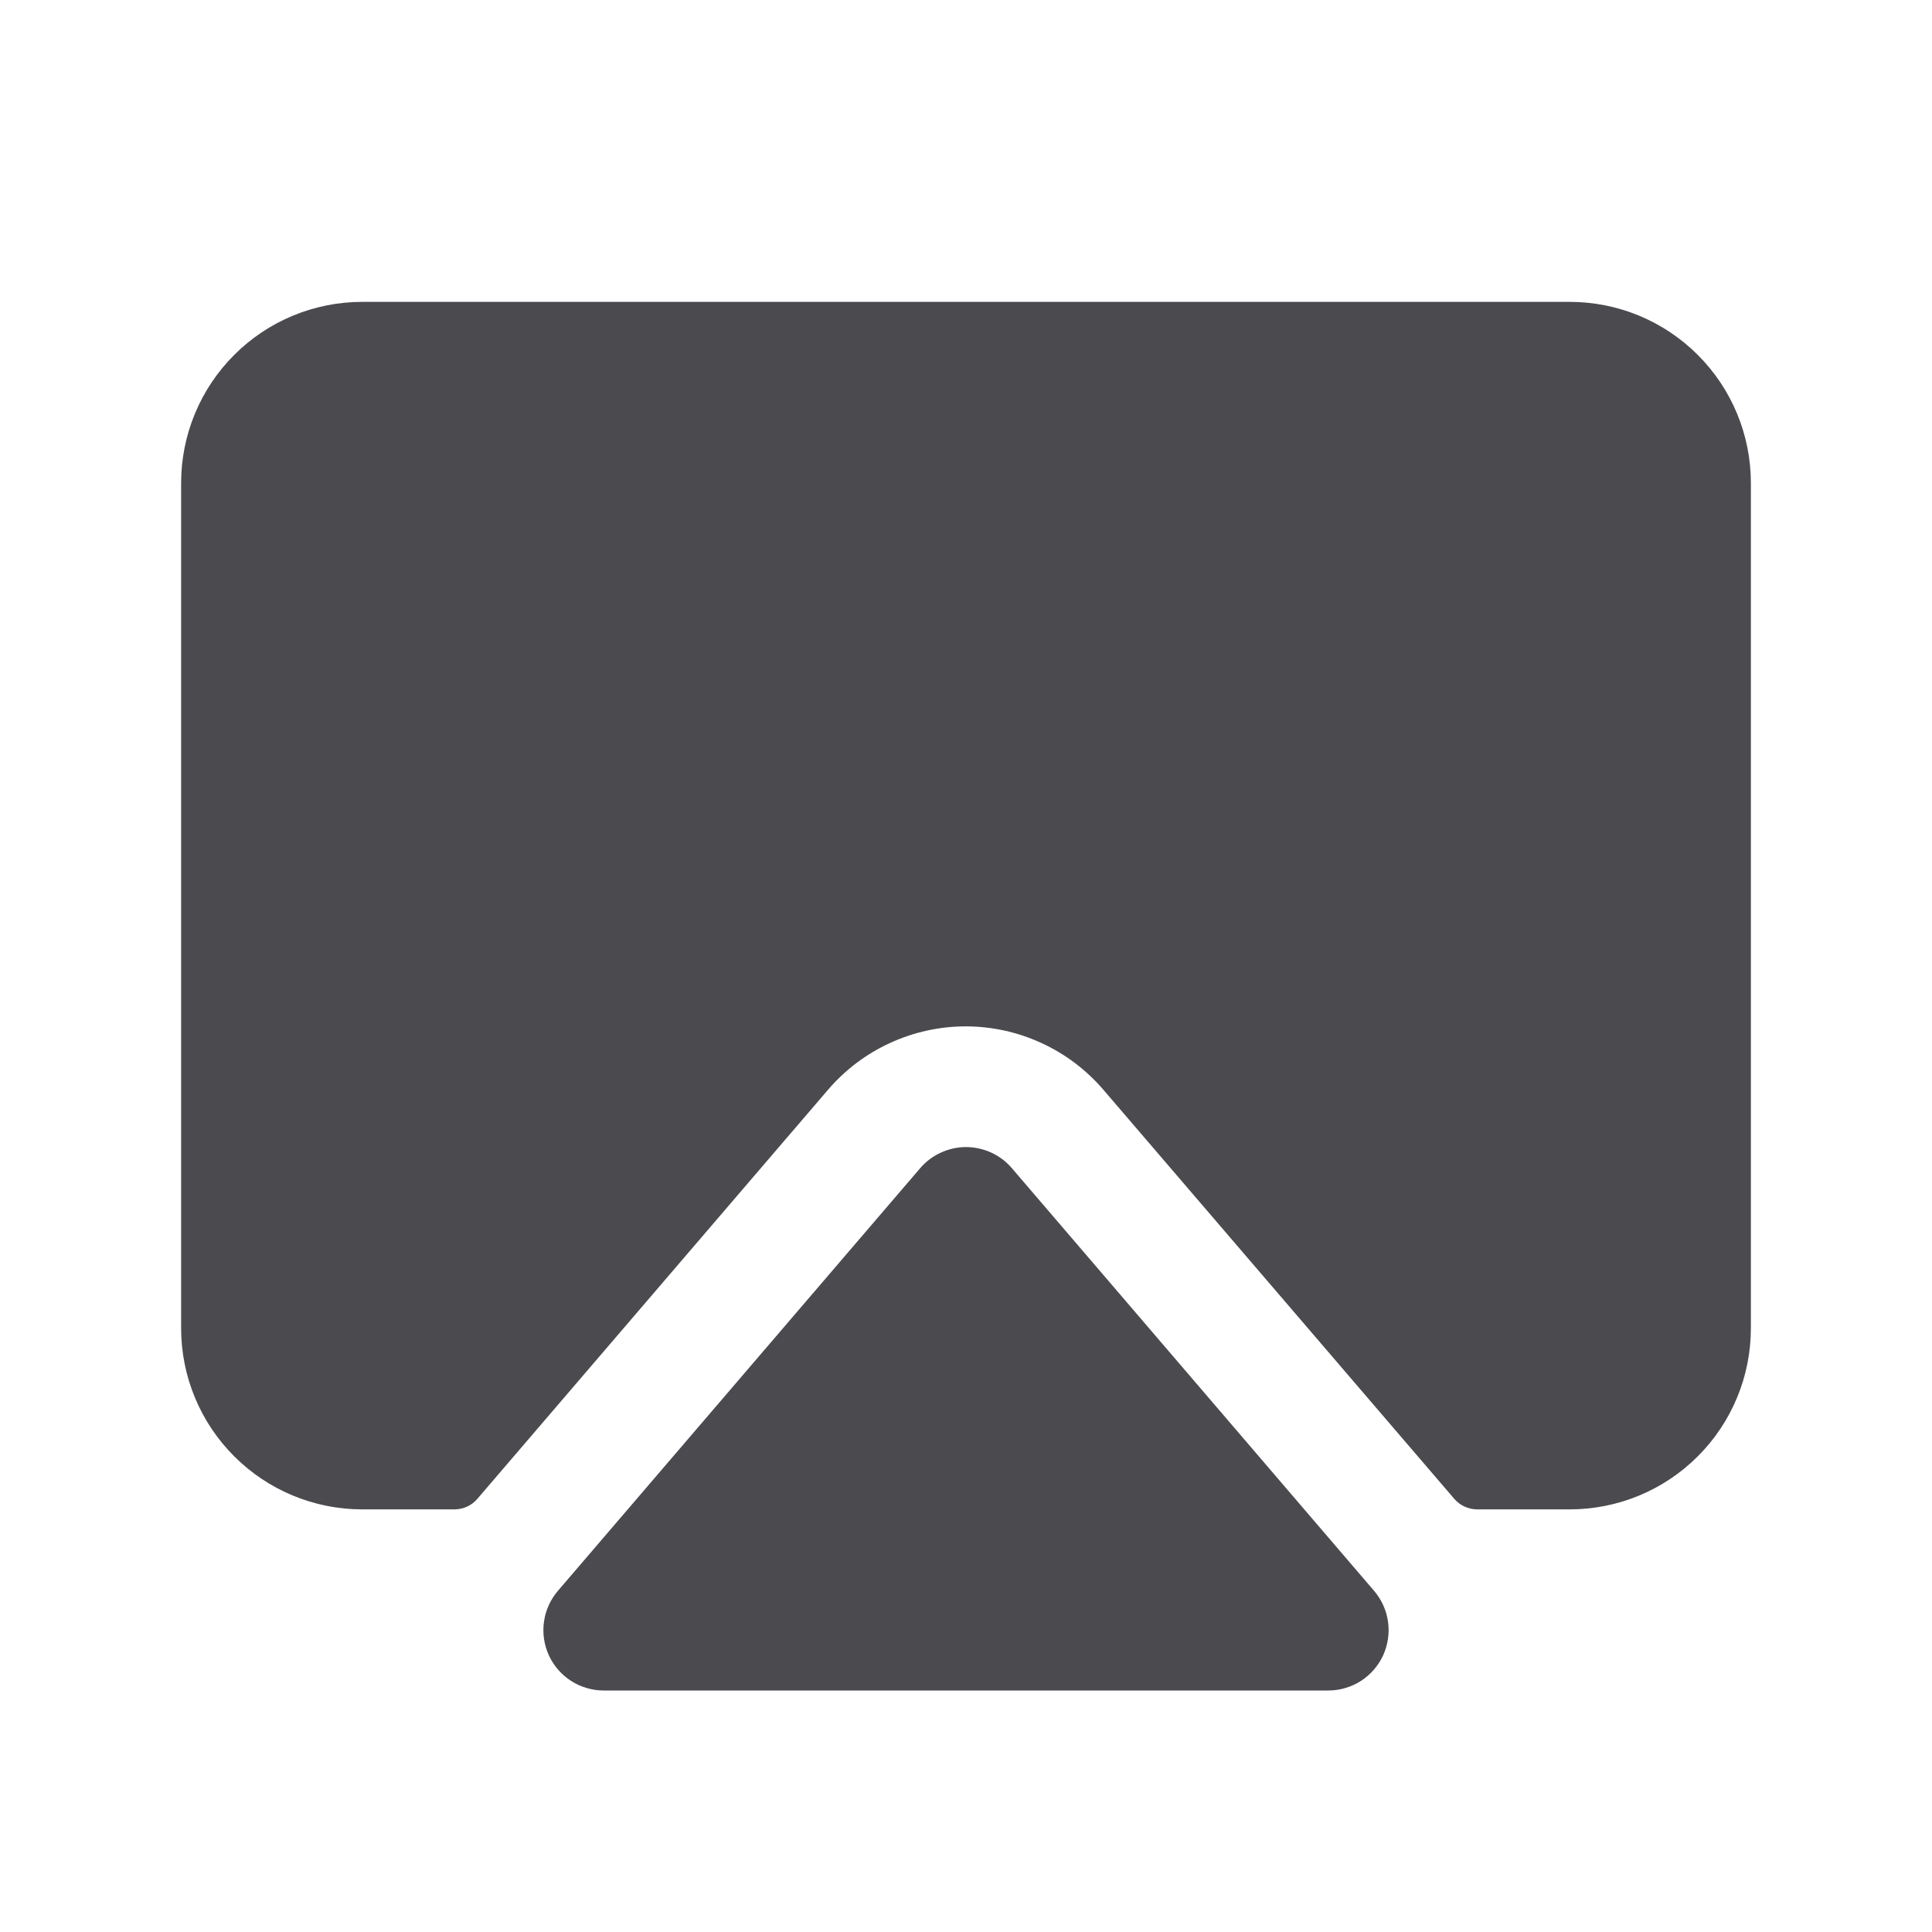 <svg width="32" height="32" viewBox="0 0 32 32" fill="none" xmlns="http://www.w3.org/2000/svg">
<path d="M22.759 26.349C22.883 26.494 22.964 26.672 22.99 26.861C23.017 27.051 22.988 27.244 22.909 27.418C22.829 27.591 22.701 27.739 22.54 27.842C22.379 27.945 22.191 28 22 28H10C9.809 28 9.621 27.945 9.46 27.842C9.299 27.739 9.171 27.591 9.091 27.418C9.012 27.244 8.983 27.051 9.01 26.861C9.036 26.672 9.117 26.494 9.241 26.349L15.241 19.349C15.335 19.239 15.452 19.151 15.583 19.091C15.714 19.031 15.856 18.999 16.001 18.999C16.145 18.999 16.288 19.031 16.419 19.091C16.55 19.151 16.666 19.239 16.76 19.349L22.759 26.349ZM26 5H6C5.204 5 4.441 5.316 3.879 5.879C3.316 6.441 3 7.204 3 8V22C3 22.796 3.316 23.559 3.879 24.121C4.441 24.684 5.204 25 6 25H7.532C7.604 24.999 7.674 24.983 7.739 24.953C7.804 24.923 7.861 24.879 7.907 24.825L13.717 18.047C13.999 17.719 14.348 17.455 14.742 17.275C15.135 17.094 15.562 17 15.995 17C16.428 17 16.855 17.094 17.248 17.275C17.642 17.455 17.991 17.719 18.273 18.047L24.087 24.825C24.134 24.879 24.191 24.923 24.256 24.953C24.321 24.983 24.391 24.999 24.462 25H26C26.796 25 27.559 24.684 28.121 24.121C28.684 23.559 29 22.796 29 22V8C29 7.204 28.684 6.441 28.121 5.879C27.559 5.316 26.796 5 26 5Z" fill="#4A4A4F"/>
</svg>
